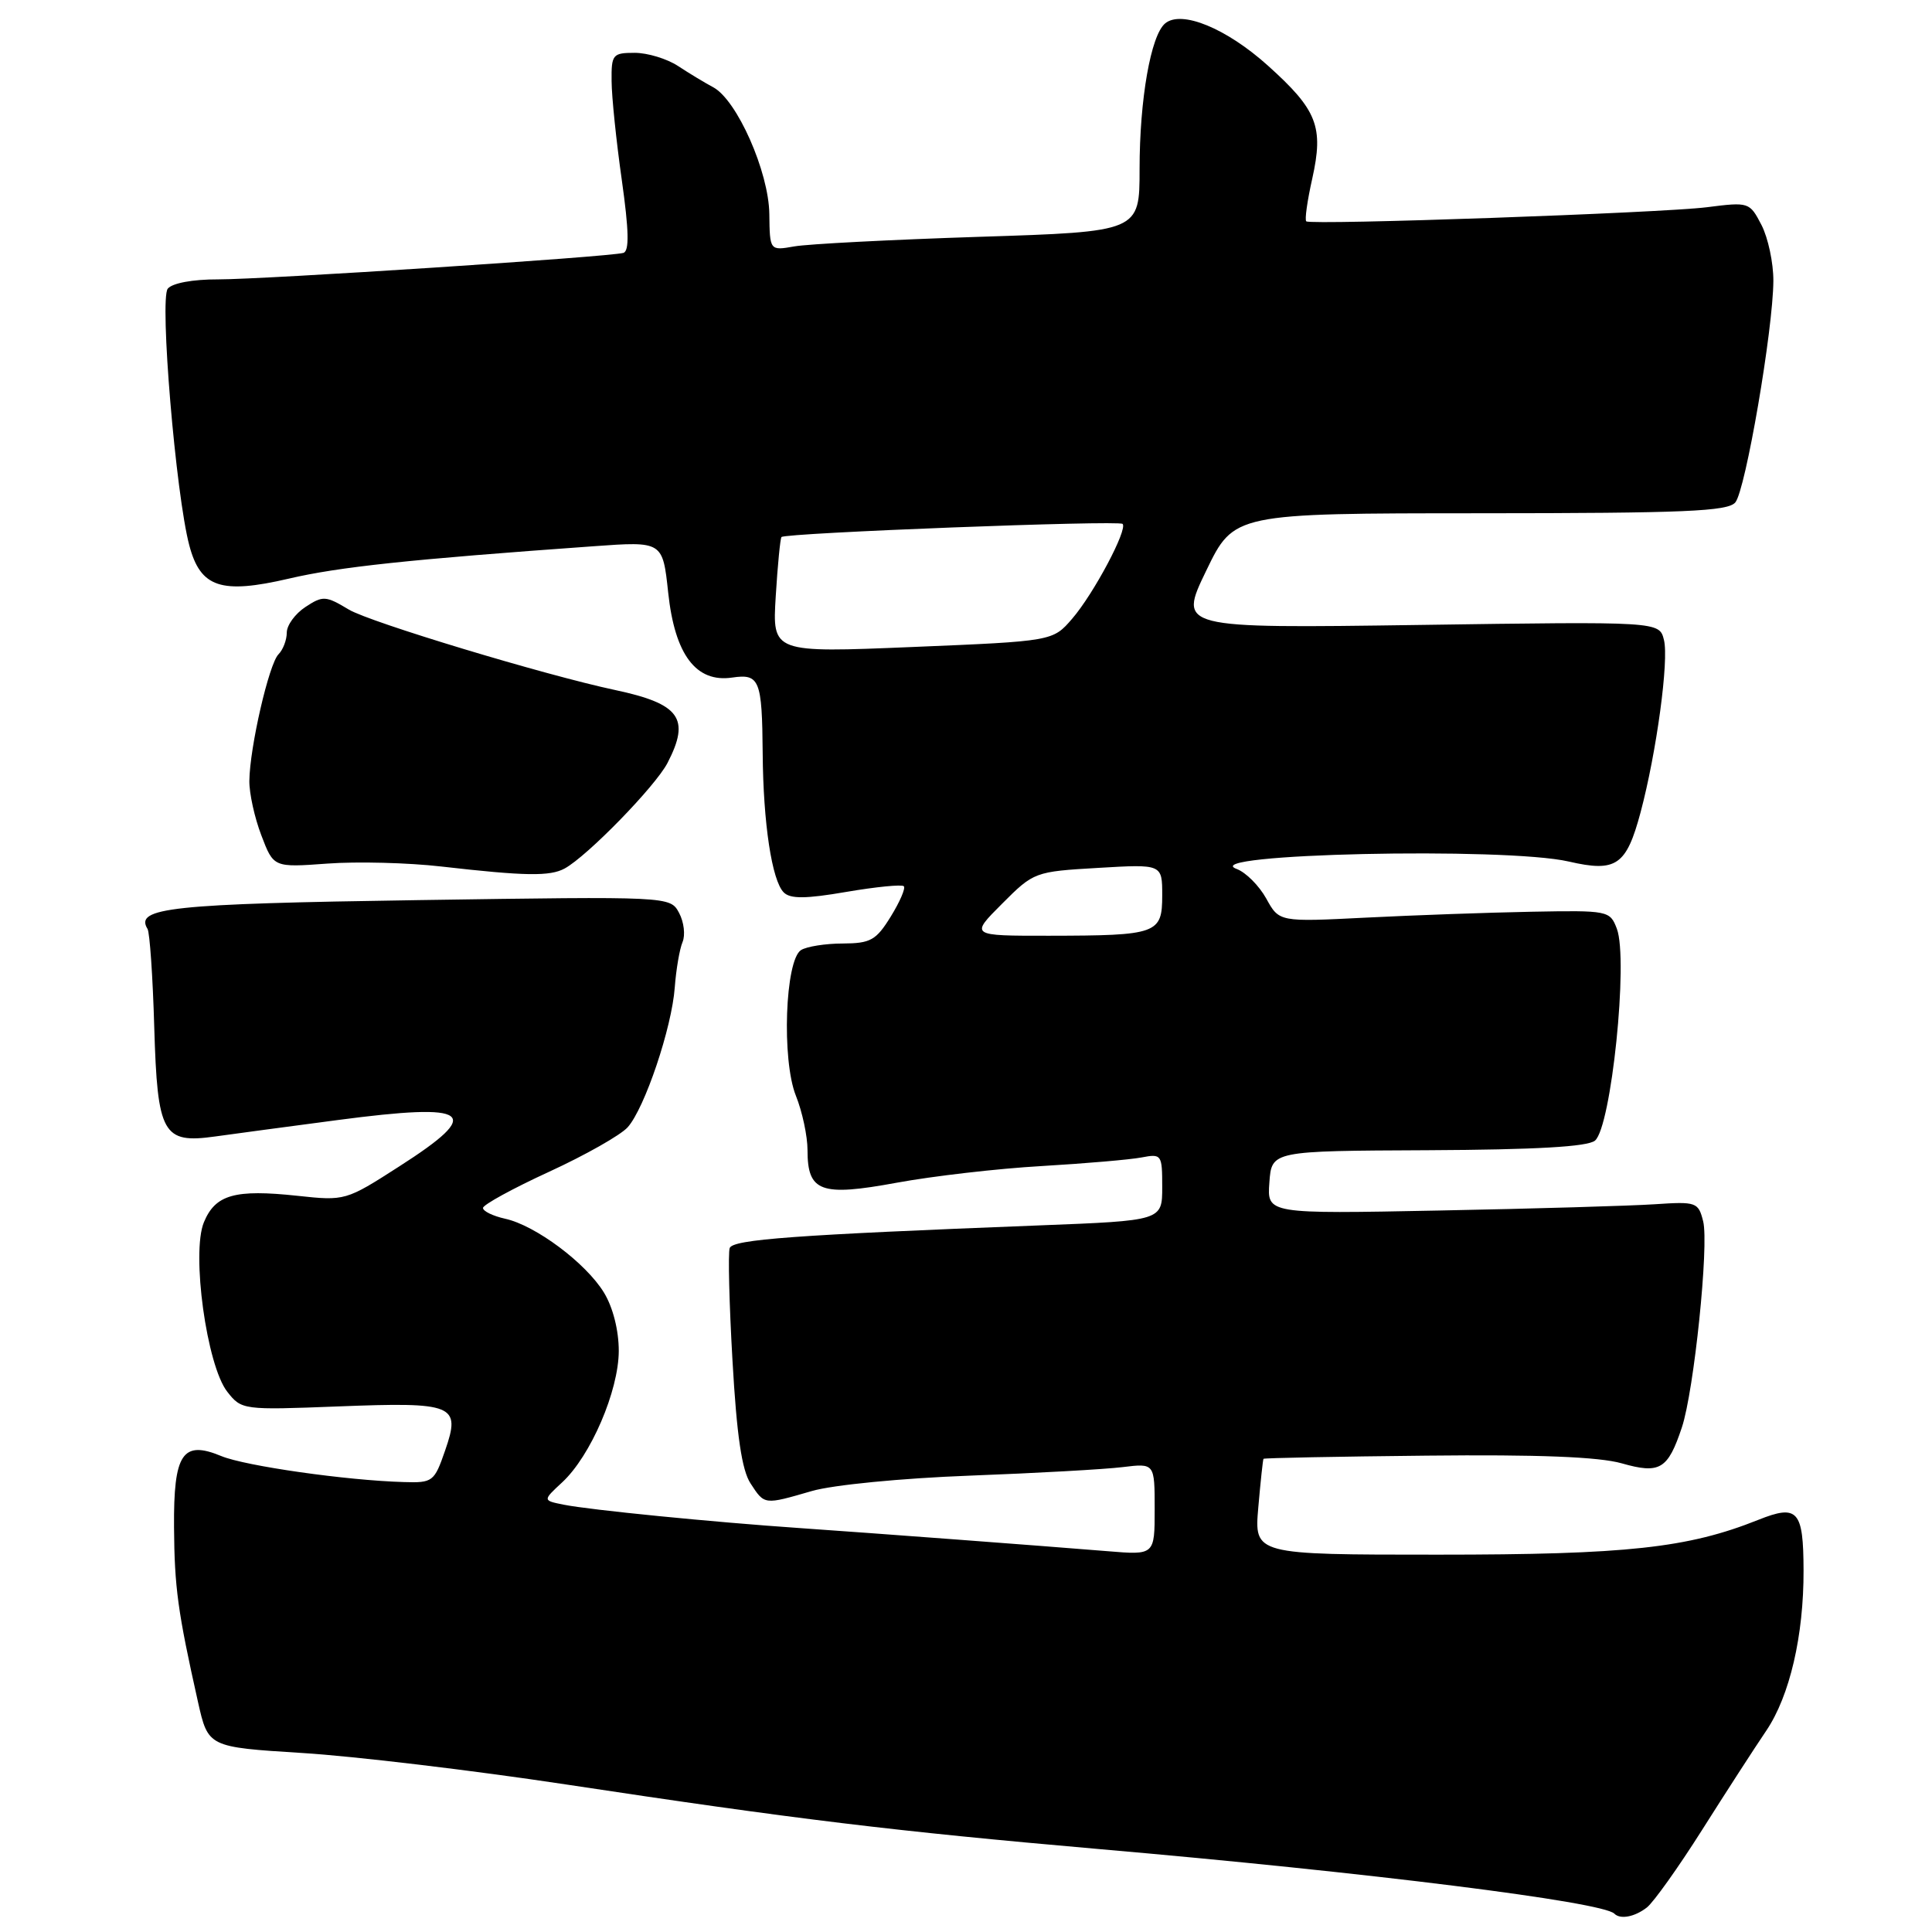 <?xml version="1.0" encoding="UTF-8" standalone="no"?>
<!DOCTYPE svg PUBLIC "-//W3C//DTD SVG 1.1//EN" "http://www.w3.org/Graphics/SVG/1.1/DTD/svg11.dtd" >
<svg xmlns="http://www.w3.org/2000/svg" xmlns:xlink="http://www.w3.org/1999/xlink" version="1.1" viewBox="0 0 256 256">
 <g >
 <path fill="currentColor"
d=" M 218.22 252.75 C 219.10 252.06 222.39 247.45 225.52 242.50 C 228.65 237.55 232.49 231.61 234.05 229.31 C 237.15 224.71 239.01 216.72 238.98 208.07 C 238.96 200.13 238.21 199.30 232.98 201.39 C 223.65 205.12 215.59 206.00 190.53 206.00 C 166.19 206.00 166.19 206.00 166.73 199.75 C 167.03 196.31 167.34 193.41 167.42 193.30 C 167.50 193.19 177.22 193.00 189.03 192.88 C 203.82 192.72 211.87 193.04 214.89 193.90 C 219.94 195.34 221.00 194.71 222.86 189.13 C 224.47 184.28 226.46 164.98 225.68 161.84 C 225.04 159.29 224.78 159.20 219.25 159.57 C 216.09 159.78 203.24 160.16 190.70 160.40 C 167.89 160.85 167.89 160.85 168.20 156.68 C 168.50 152.50 168.50 152.50 189.21 152.41 C 203.51 152.34 210.35 151.95 211.34 151.14 C 213.50 149.34 215.79 127.16 214.24 123.06 C 213.33 120.66 213.10 120.62 202.91 120.81 C 197.18 120.92 187.32 121.27 181.00 121.59 C 169.50 122.17 169.50 122.17 167.79 119.07 C 166.84 117.36 165.08 115.59 163.86 115.14 C 158.41 113.13 199.44 112.21 207.88 114.16 C 214.16 115.61 215.50 114.69 217.39 107.62 C 219.50 99.69 221.16 87.48 220.48 84.79 C 219.87 82.35 219.87 82.35 188.00 82.81 C 156.14 83.26 156.14 83.26 159.82 75.64 C 163.50 68.02 163.50 68.02 196.13 68.01 C 223.21 68.00 228.96 67.76 229.94 66.57 C 231.30 64.93 234.95 43.65 234.98 37.20 C 234.99 34.84 234.28 31.51 233.41 29.82 C 231.83 26.78 231.75 26.75 226.16 27.46 C 220.12 28.22 173.78 29.85 173.09 29.33 C 172.86 29.15 173.22 26.61 173.88 23.67 C 175.41 16.79 174.55 14.58 168.01 8.70 C 162.51 3.75 156.55 1.30 154.39 3.10 C 152.49 4.67 151.00 13.15 151.00 22.40 C 151.00 30.70 151.00 30.70 129.75 31.38 C 118.06 31.76 107.04 32.33 105.25 32.65 C 102.00 33.22 102.00 33.22 101.94 28.36 C 101.87 22.77 97.66 13.25 94.50 11.56 C 93.41 10.98 91.31 9.71 89.85 8.75 C 88.39 7.79 85.80 7.00 84.10 7.00 C 81.18 7.00 81.00 7.22 81.04 10.75 C 81.05 12.81 81.66 18.70 82.39 23.84 C 83.34 30.57 83.40 33.27 82.60 33.51 C 80.82 34.04 35.02 37.03 28.87 37.02 C 25.56 37.01 22.83 37.51 22.23 38.25 C 21.12 39.62 23.29 65.55 25.09 72.29 C 26.57 77.86 29.29 78.76 38.28 76.67 C 44.91 75.12 54.19 74.13 78.66 72.38 C 87.81 71.72 87.81 71.72 88.54 78.54 C 89.42 86.76 92.23 90.49 97.02 89.78 C 100.65 89.25 100.98 90.07 101.06 99.83 C 101.13 109.08 102.28 116.68 103.85 118.25 C 104.72 119.12 106.75 119.11 112.15 118.18 C 116.08 117.51 119.50 117.17 119.76 117.43 C 120.02 117.68 119.24 119.49 118.03 121.45 C 116.09 124.59 115.36 125.00 111.67 125.02 C 109.38 125.02 106.89 125.42 106.14 125.89 C 104.03 127.23 103.56 140.45 105.46 145.19 C 106.31 147.31 107.00 150.55 107.00 152.40 C 107.00 157.93 108.74 158.57 118.80 156.72 C 123.58 155.84 132.22 154.84 138.00 154.51 C 143.78 154.17 149.74 153.66 151.25 153.37 C 153.92 152.86 154.00 152.98 154.00 157.29 C 154.00 161.74 154.00 161.74 137.75 162.37 C 105.27 163.63 97.13 164.23 96.69 165.37 C 96.46 165.99 96.62 172.71 97.06 180.31 C 97.62 190.21 98.30 194.81 99.45 196.56 C 101.32 199.43 101.22 199.41 107.57 197.57 C 110.36 196.76 119.46 195.87 128.50 195.53 C 137.30 195.20 146.41 194.69 148.75 194.40 C 153.00 193.88 153.00 193.88 153.00 199.97 C 153.00 206.06 153.00 206.06 146.75 205.54 C 137.65 204.80 115.83 203.16 106.00 202.48 C 94.45 201.69 78.12 200.07 74.70 199.38 C 71.90 198.82 71.90 198.82 74.49 196.42 C 78.27 192.92 81.98 184.29 81.99 179.00 C 81.99 176.28 81.22 173.23 80.03 171.28 C 77.65 167.37 70.96 162.37 66.94 161.49 C 65.32 161.13 64.00 160.49 64.00 160.06 C 64.00 159.64 67.94 157.48 72.75 155.27 C 77.56 153.06 82.25 150.40 83.17 149.37 C 85.43 146.84 89.03 136.16 89.41 130.83 C 89.59 128.45 90.05 125.75 90.44 124.83 C 90.83 123.91 90.63 122.17 89.98 120.96 C 88.80 118.77 88.80 118.77 55.39 119.27 C 22.61 119.76 17.81 120.27 19.55 123.09 C 19.84 123.56 20.25 129.44 20.44 136.16 C 20.86 150.30 21.57 151.56 28.50 150.59 C 30.70 150.28 38.02 149.30 44.76 148.41 C 62.51 146.07 64.18 147.34 52.88 154.57 C 45.83 159.10 45.72 159.13 39.41 158.45 C 31.10 157.56 28.54 158.29 27.02 161.95 C 25.33 166.02 27.39 180.96 30.12 184.42 C 32.00 186.82 32.20 186.85 44.76 186.36 C 60.21 185.76 61.09 186.12 58.98 192.20 C 57.55 196.34 57.34 196.50 53.50 196.38 C 45.93 196.17 32.49 194.25 29.33 192.94 C 24.18 190.80 22.99 192.59 23.06 202.37 C 23.12 210.36 23.55 213.53 26.23 225.50 C 27.58 231.50 27.58 231.50 40.04 232.28 C 46.89 232.70 62.62 234.58 75.00 236.45 C 105.52 241.07 118.51 242.64 145.50 245.00 C 181.42 248.12 212.33 252.00 213.91 253.57 C 214.70 254.37 216.61 254.00 218.22 252.75 Z  M 74.82 115.08 C 77.82 113.45 86.86 104.17 88.45 101.09 C 91.50 95.20 90.10 93.26 81.50 91.43 C 72.19 89.45 49.02 82.45 46.22 80.77 C 43.16 78.93 42.78 78.91 40.47 80.43 C 39.11 81.32 38.00 82.85 38.00 83.82 C 38.00 84.80 37.50 86.10 36.90 86.70 C 35.64 87.96 33.09 99.03 33.04 103.47 C 33.02 105.10 33.73 108.35 34.63 110.69 C 36.25 114.95 36.25 114.95 43.38 114.43 C 47.29 114.14 54.10 114.31 58.50 114.82 C 69.61 116.09 72.87 116.14 74.82 115.08 Z  M 132.78 119.75 C 136.98 115.54 137.11 115.49 145.51 115.00 C 154.00 114.50 154.00 114.50 154.00 118.63 C 154.00 123.74 153.37 123.97 139.01 123.99 C 128.53 124.00 128.53 124.00 132.78 119.75 Z  M 102.79 79.00 C 103.04 74.88 103.39 71.35 103.55 71.16 C 104.03 70.61 148.24 68.91 148.75 69.42 C 149.46 70.13 144.92 78.68 142.07 81.98 C 139.50 84.96 139.50 84.96 120.92 85.73 C 102.33 86.50 102.33 86.50 102.79 79.00 Z "/>
</g>
</svg>